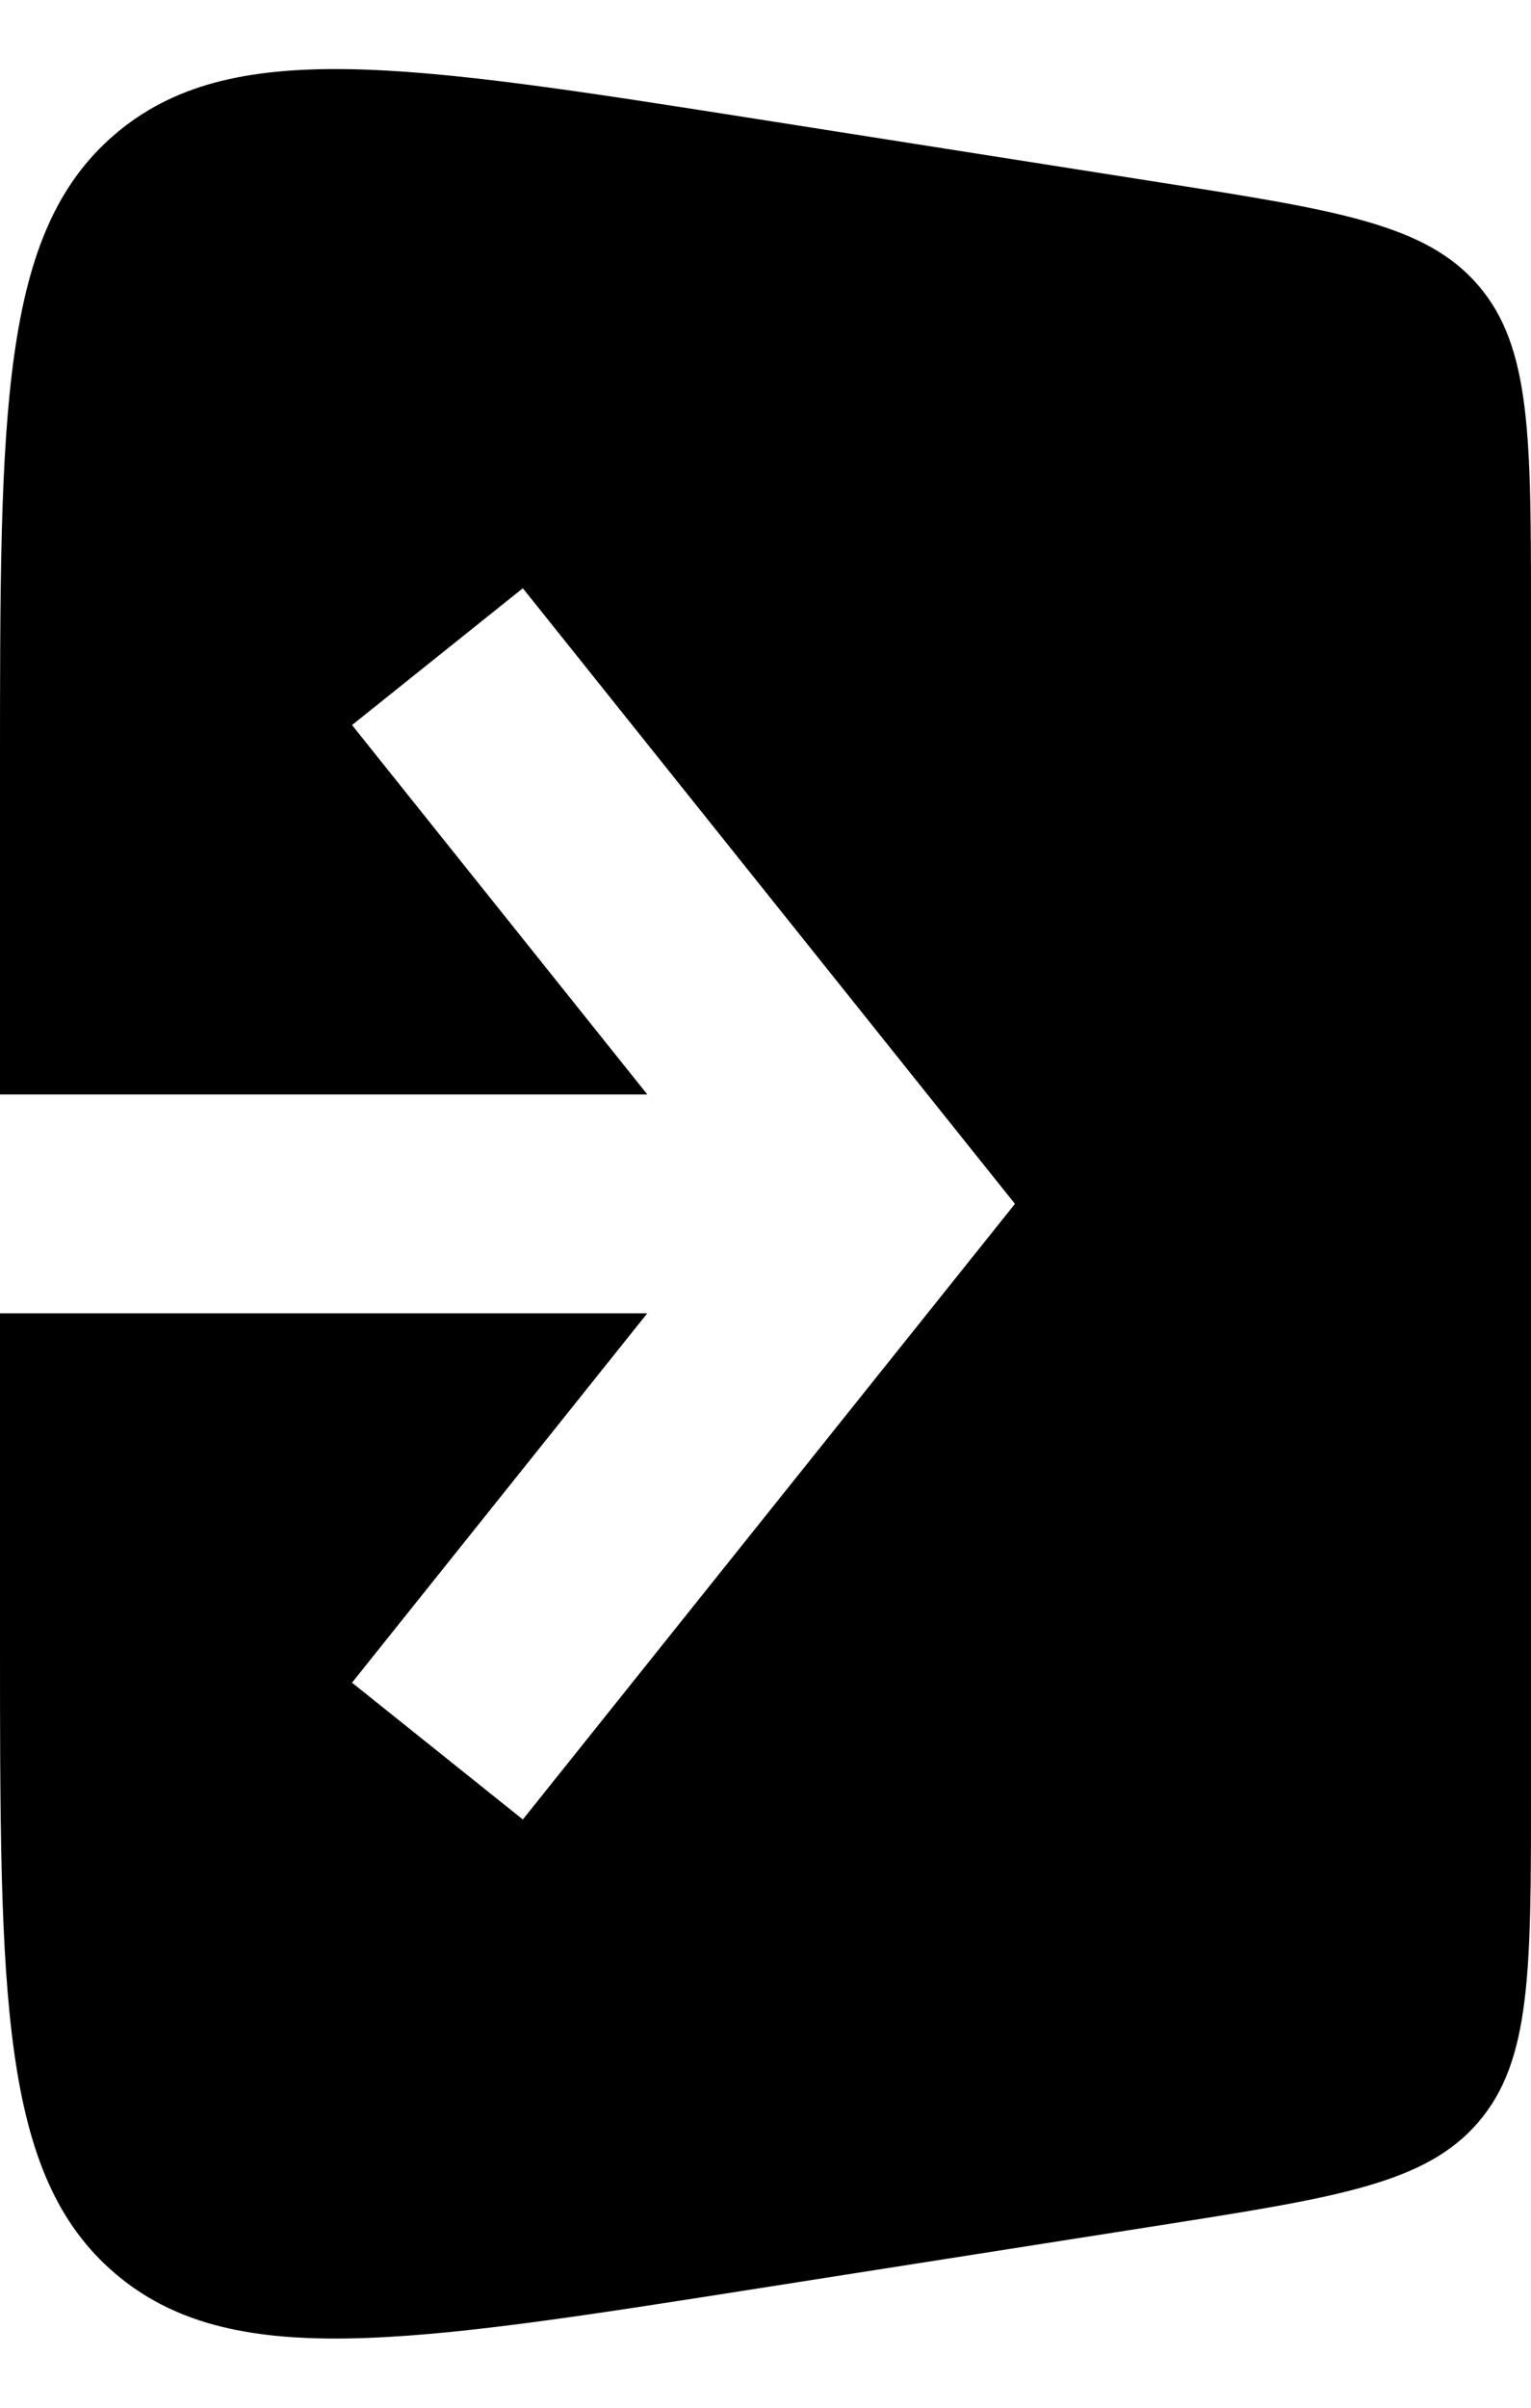 <svg width="14" height="22" viewBox="0 0 14 22" fill="none" xmlns="http://www.w3.org/2000/svg">
<path fill-rule="evenodd" clip-rule="evenodd" d="M10.621 1.669L6.931 1.089C3.711 0.583 2.101 0.33 1.05 1.228C0 2.126 0 3.756 0 7.016V10H5.919L3.219 6.625L4.781 5.375L8.781 10.375L9.281 11L8.781 11.625L4.781 16.625L3.219 15.375L5.919 12H0V14.983C0 18.243 0 19.873 1.05 20.771C2.101 21.669 3.711 21.416 6.931 20.91L10.621 20.331C12.234 20.077 13.04 19.95 13.52 19.389C14 18.828 14 18.012 14 16.379V5.62C14 3.988 14 3.171 13.52 2.61C13.04 2.049 12.234 1.922 10.621 1.669Z" fill="black"/>
</svg>
